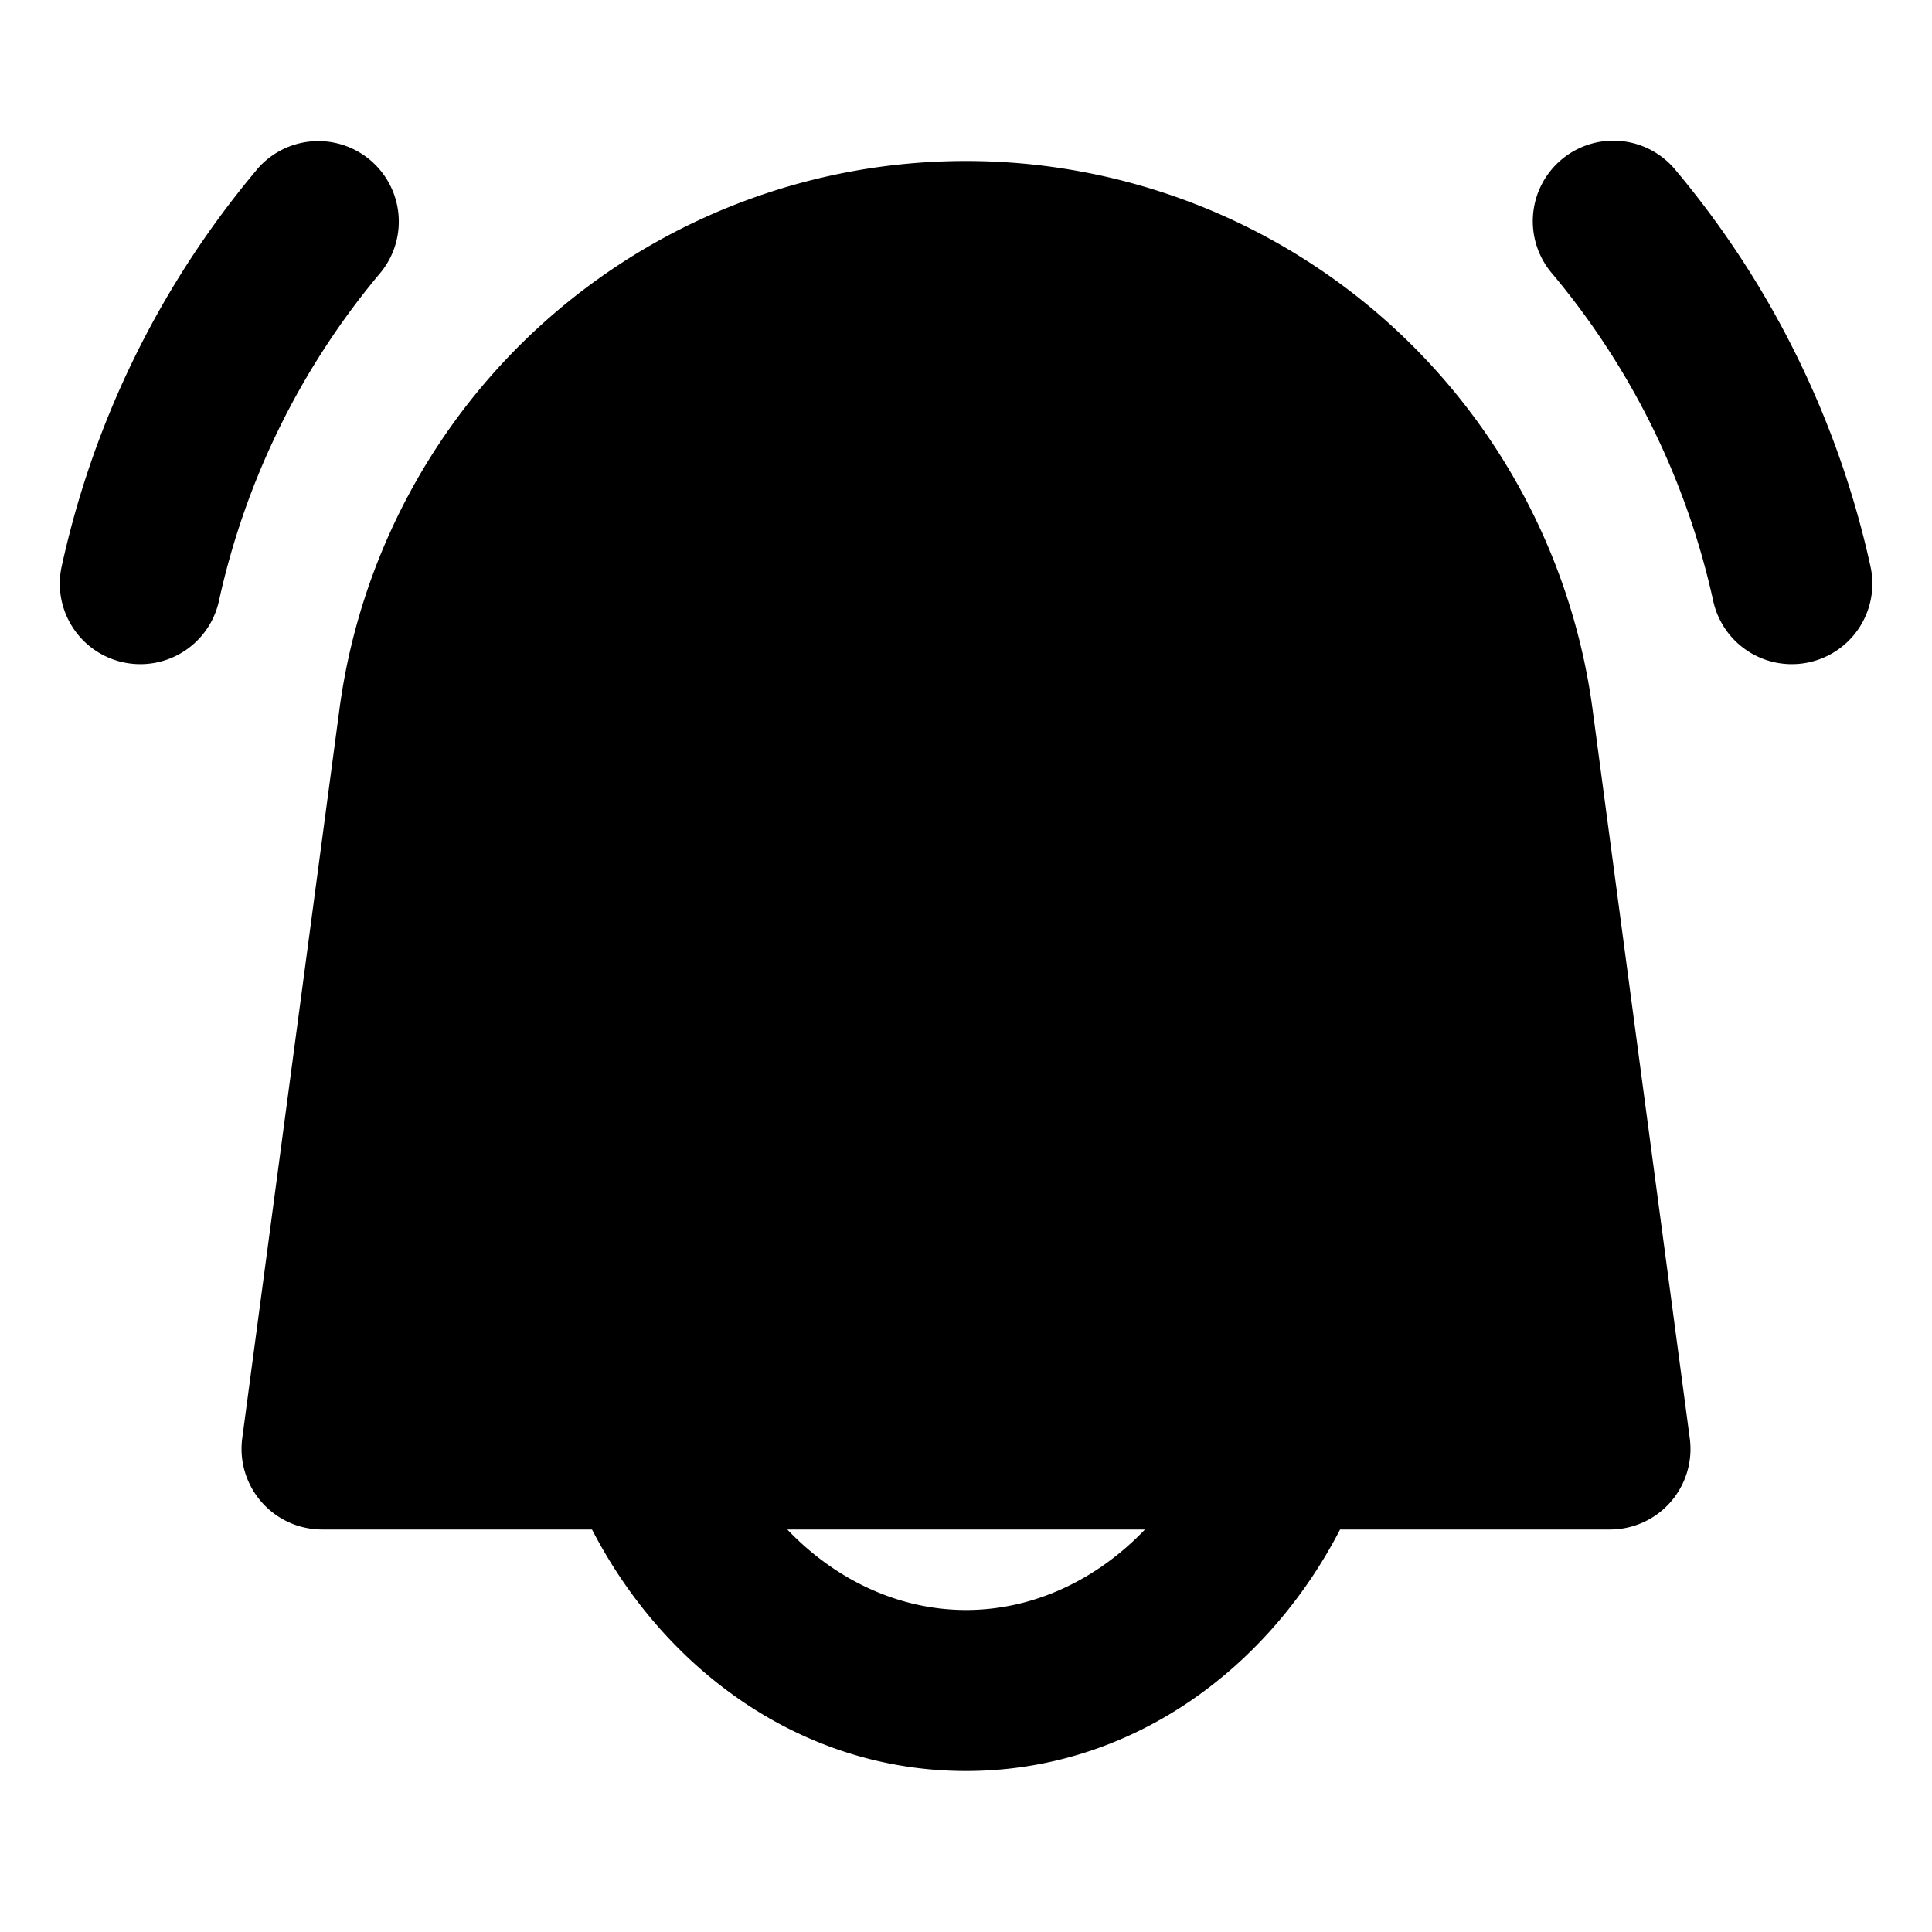 <svg xmlns="http://www.w3.org/2000/svg" fill="none" viewBox="0 0 24 24"><path fill="#000" d="M12 2a7.854 7.854 0 0 1 7.784 6.815l1.207 9.053a1 1 0 0 1-.99 1.132h-3.354c-.904 1.748-2.608 3-4.647 3-2.038 0-3.742-1.252-4.646-3H4a1.002 1.002 0 0 1-.991-1.132l1.207-9.053A7.85 7.85 0 0 1 12 2ZM9.78 19c.608.637 1.398 1 2.221 1s1.613-.363 2.222-1H9.779ZM3.193 2.104a1 1 0 0 1 1.53 1.288A9.5 9.5 0 0 0 2.72 7.464a1 1 0 0 1-1.954-.427 11.46 11.46 0 0 1 2.428-4.933Zm16.205-.122a1 1 0 0 1 1.409.122 11.5 11.5 0 0 1 2.429 4.933 1 1 0 0 1-1.954.427 9.5 9.5 0 0 0-2.006-4.072 1 1 0 0 1 .122-1.41Z"/></svg>
